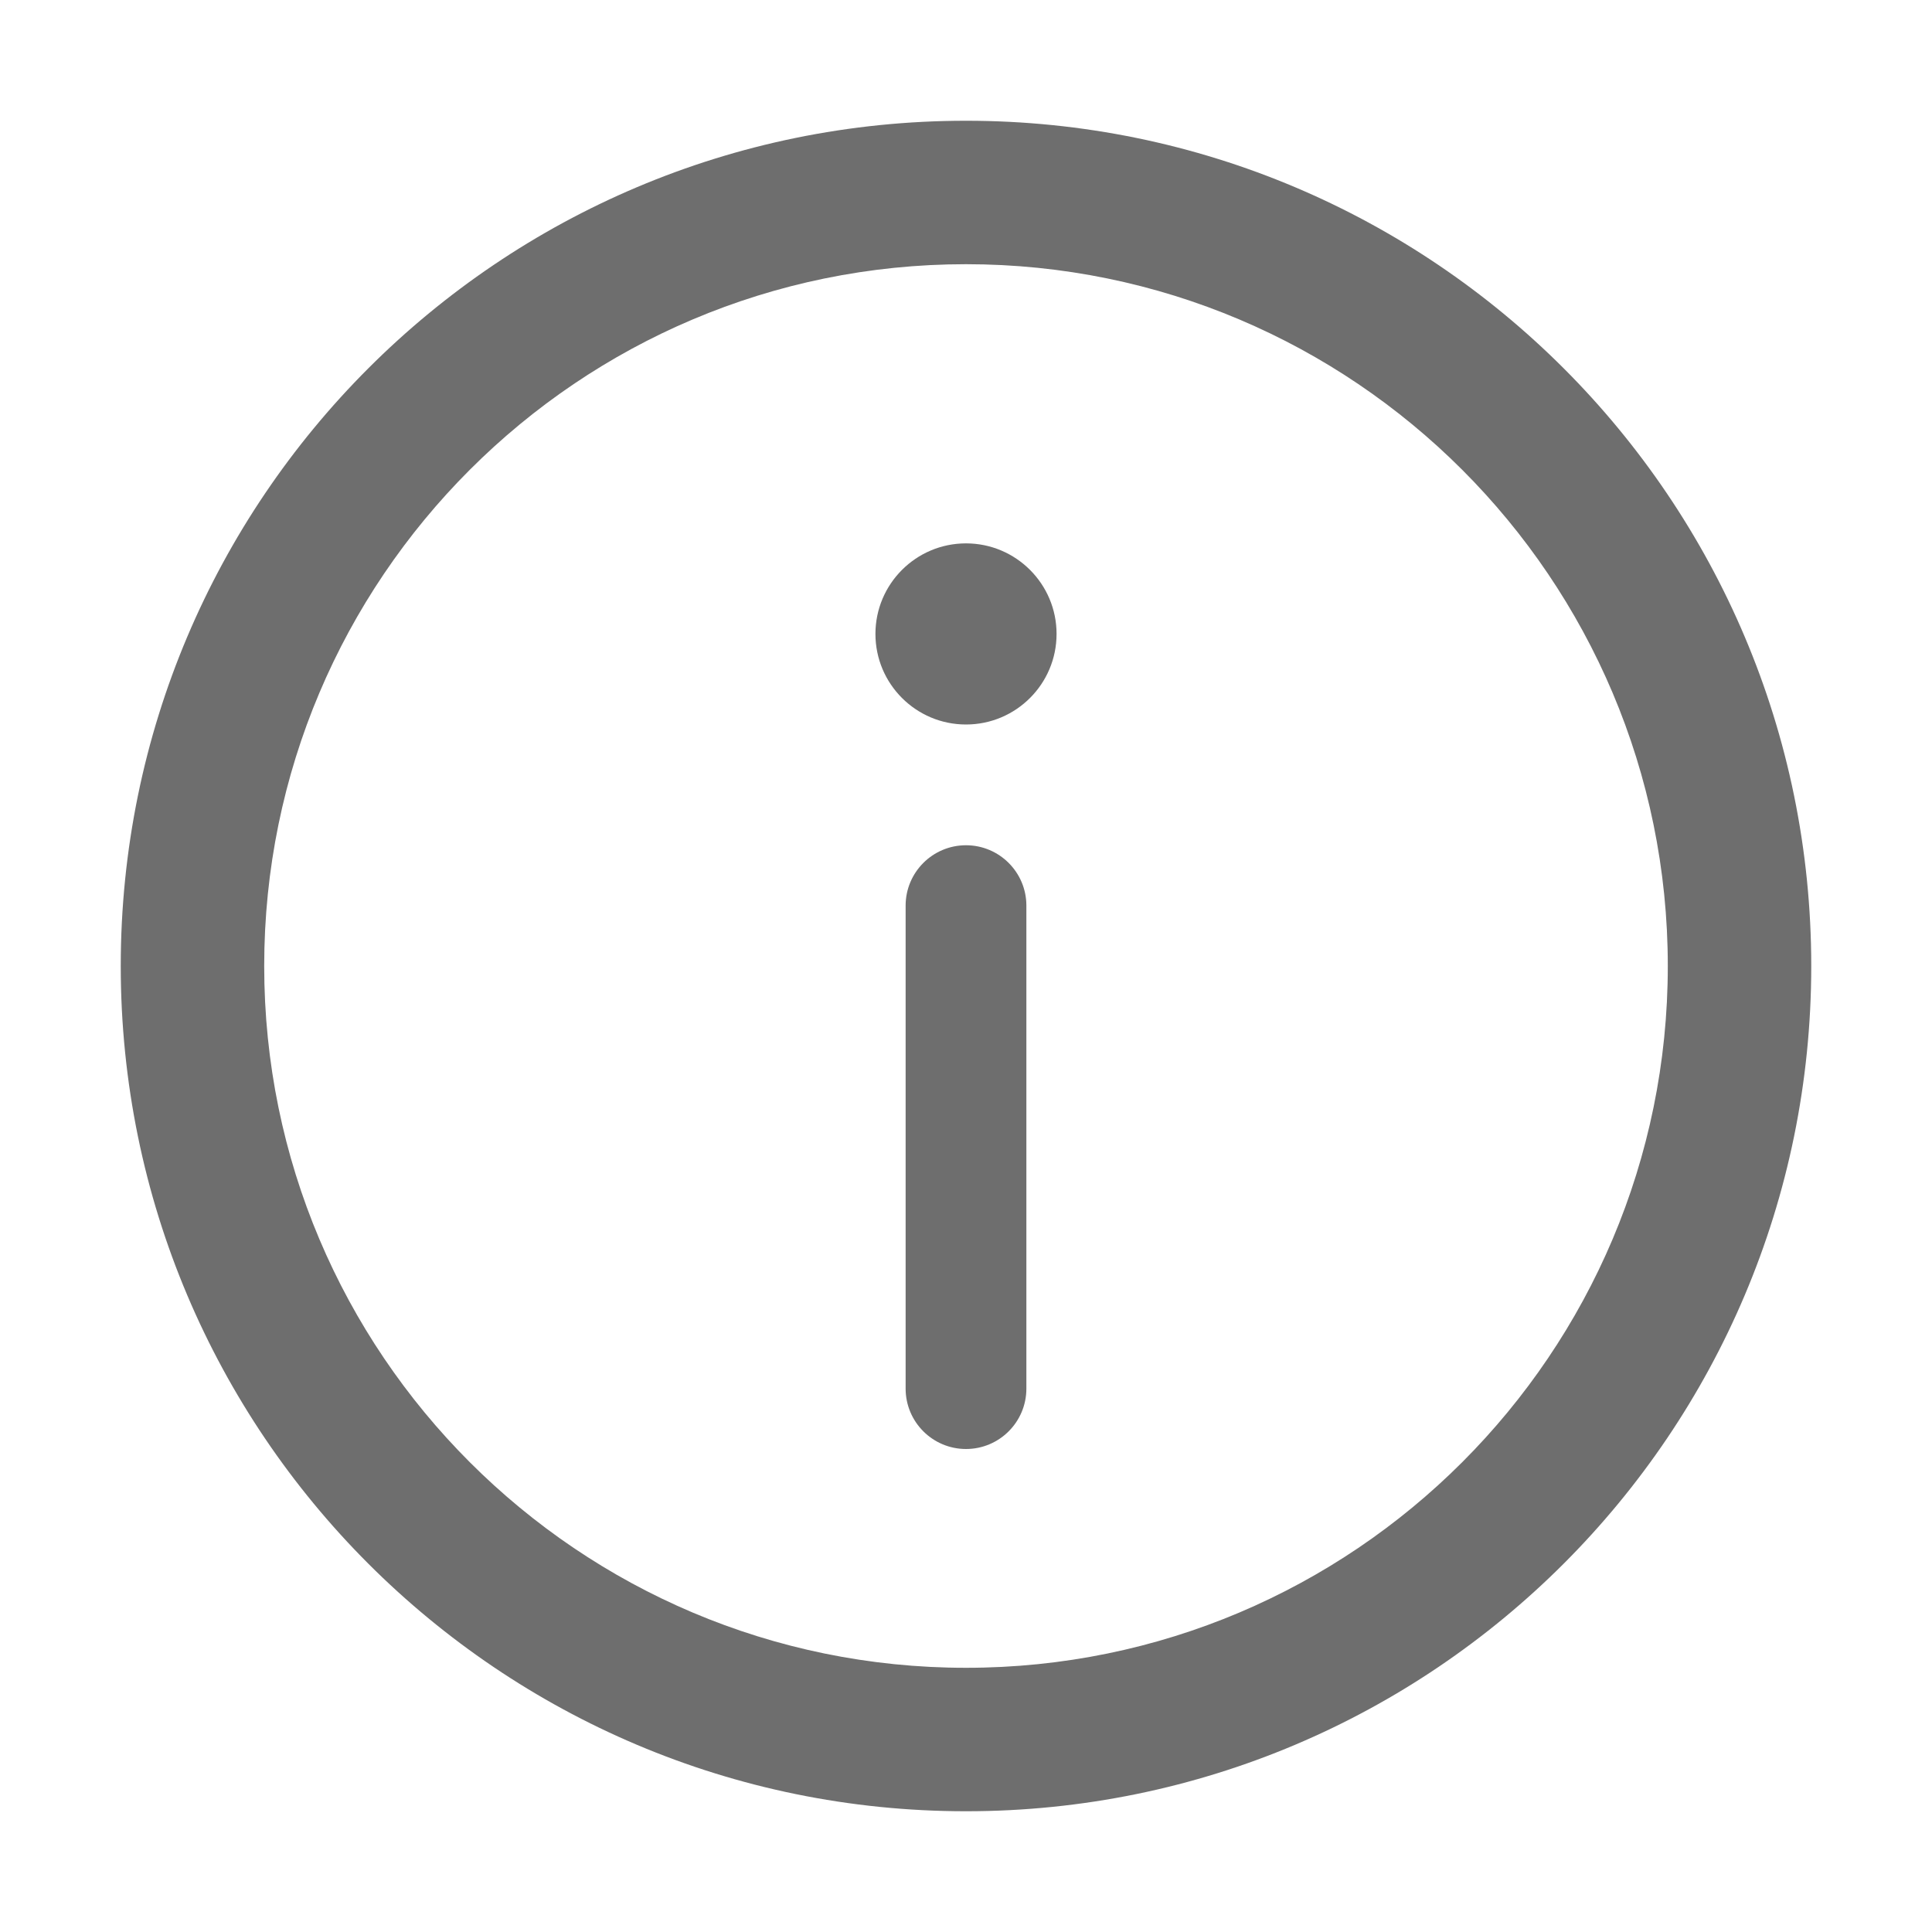 <?xml version="1.0" encoding="UTF-8"?>
<svg width="16" height="16" viewBox="0 0 16 16" fill="none" xmlns="http://www.w3.org/2000/svg">
    <path d="M8 1C4.134 1 1 4.134 1 8C1 11.866 4.134 15 8 15C11.866 15 15 11.866 15 8C15 4.134 11.866 1 8 1ZM8 13.812C4.791 13.812 2.188 11.209 2.188 8C2.188 4.791 4.791 2.188 8 2.188C11.209 2.188 13.812 4.791 13.812 8C13.812 11.209 11.209 13.812 8 13.812Z" fill="#6E6E6E"/>
    <path d="M8 4.5C7.586 4.5 7.25 4.836 7.25 5.25C7.25 5.664 7.586 6 8 6C8.414 6 8.75 5.664 8.75 5.25C8.75 4.836 8.414 4.5 8 4.5Z" fill="#6E6E6E"/>
    <path d="M8 7C7.724 7 7.5 7.224 7.5 7.5V11.5C7.5 11.776 7.724 12 8 12C8.276 12 8.5 11.776 8.5 11.5V7.5C8.5 7.224 8.276 7 8 7Z" fill="#6E6E6E"/>
</svg>
